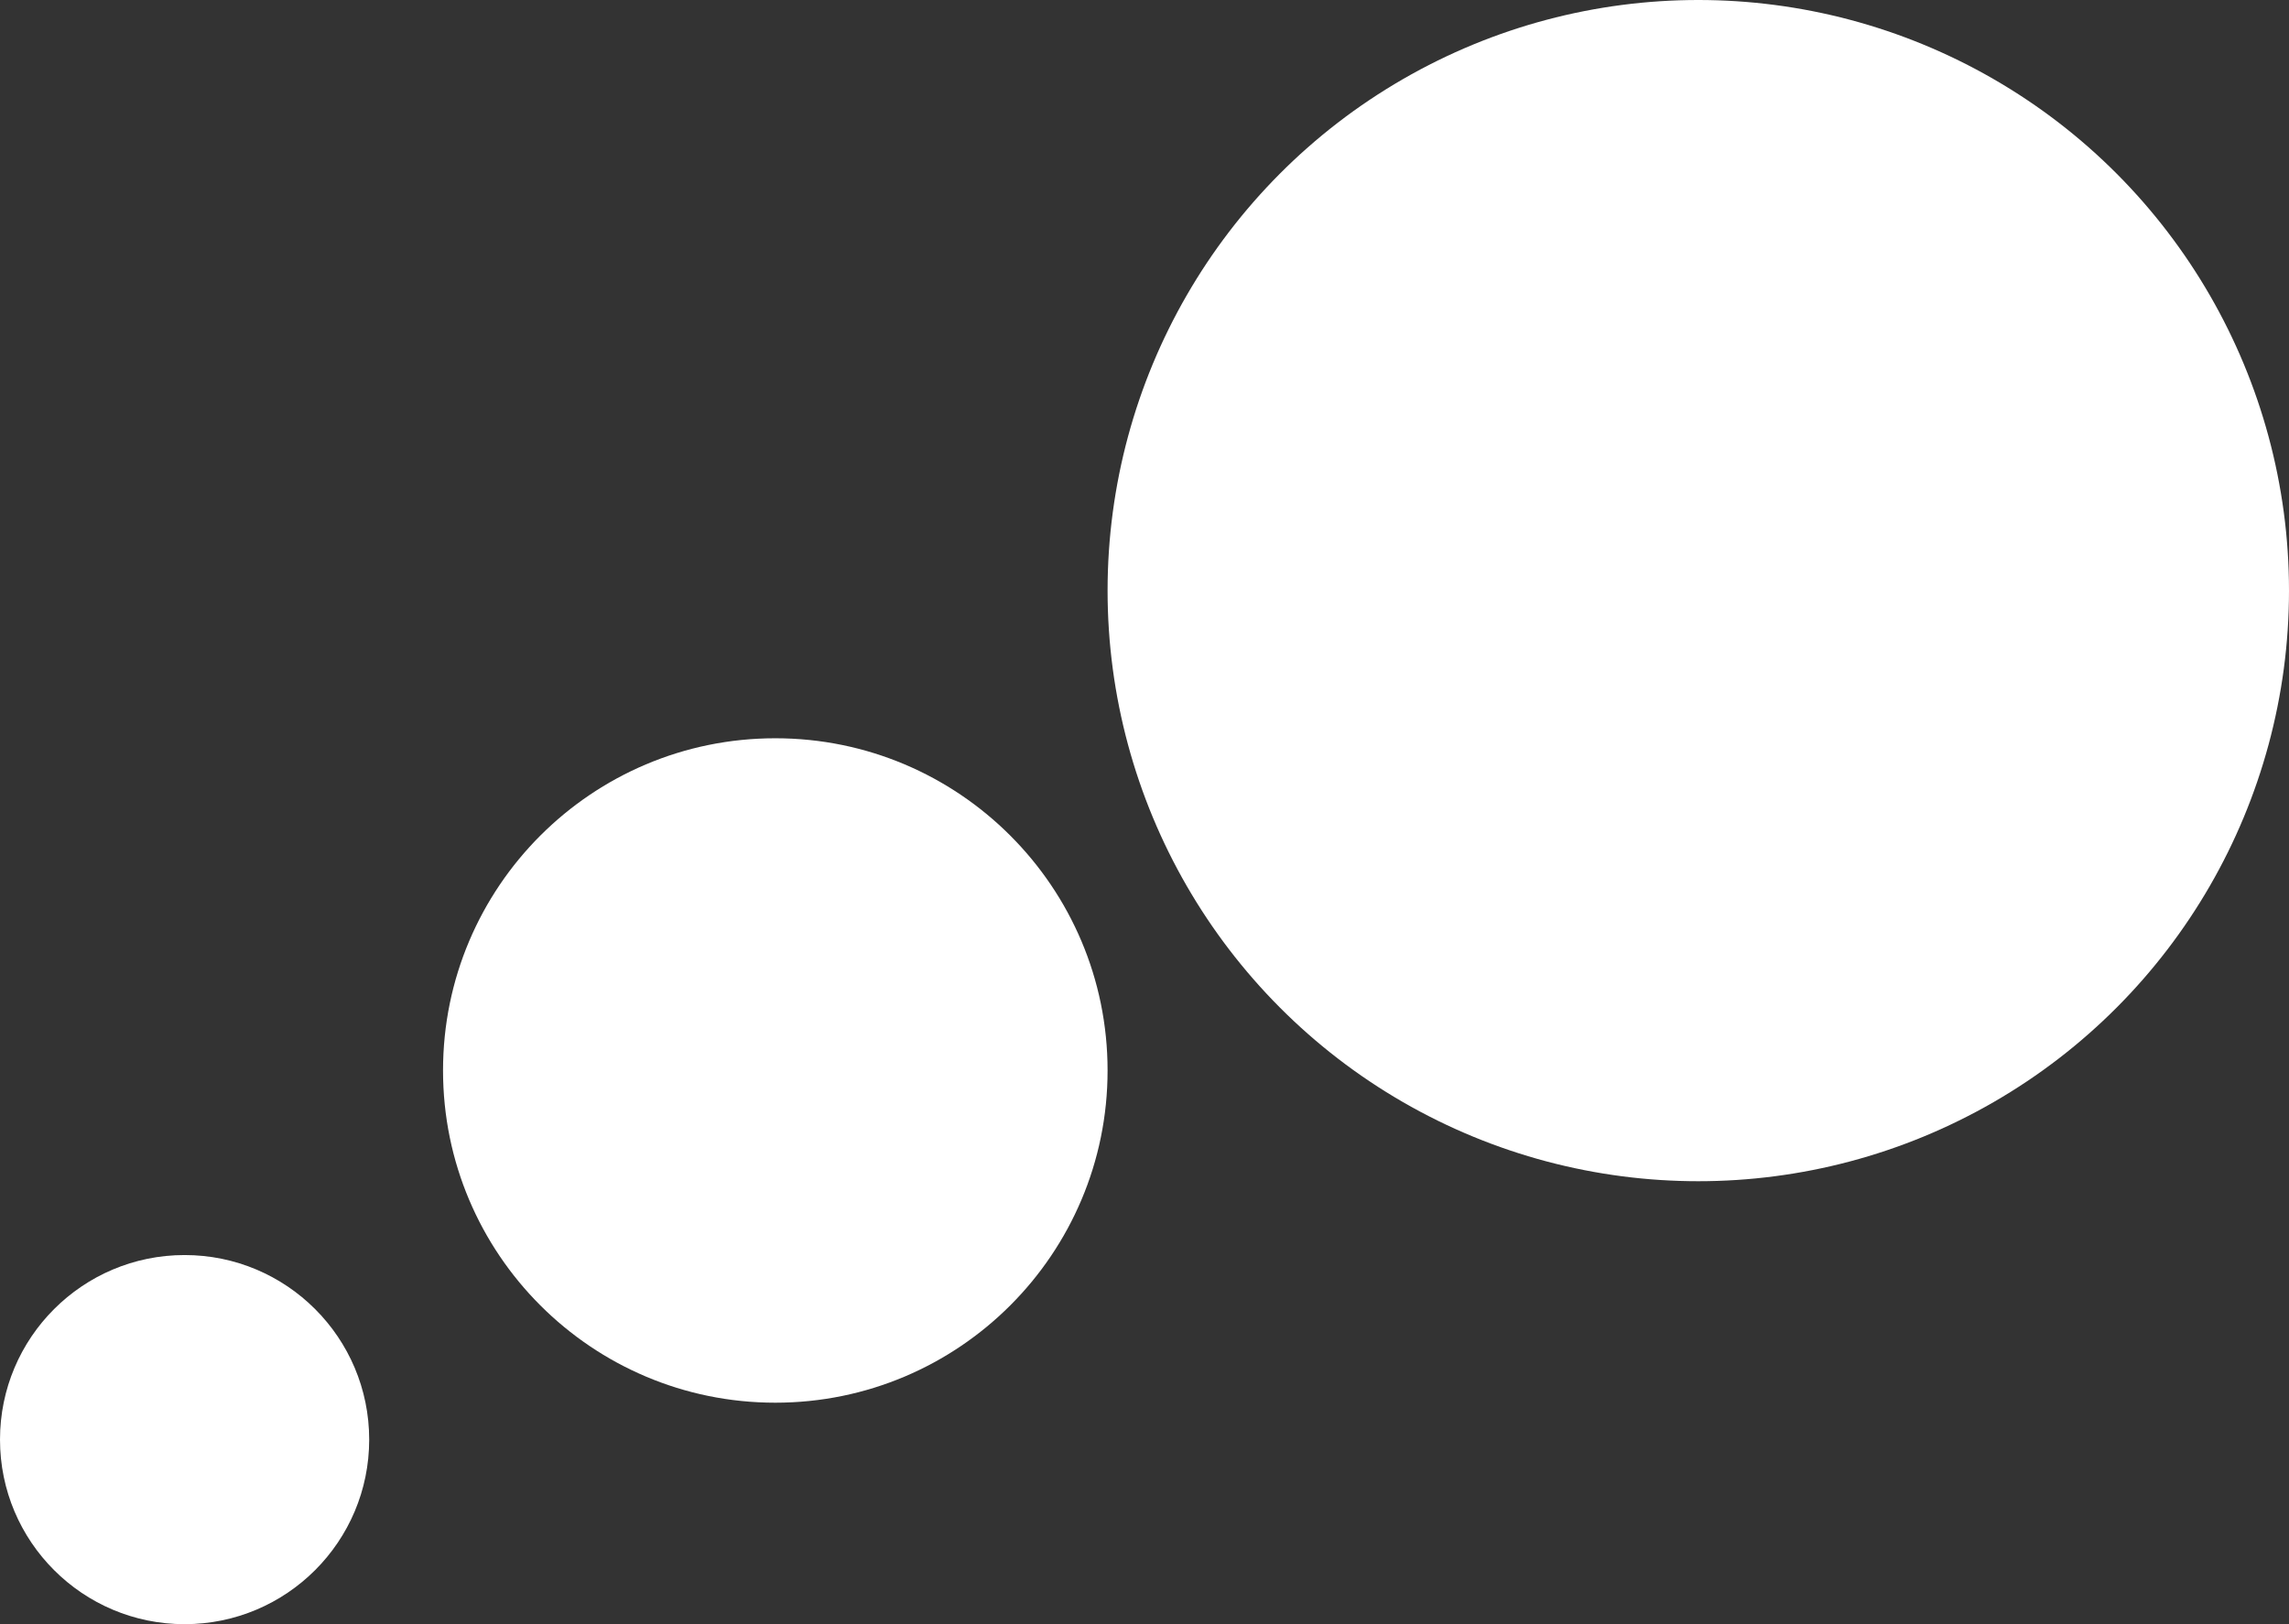 <svg width="31" height="22" viewBox="0 0 31 22" fill="none" xmlns="http://www.w3.org/2000/svg">
<rect x="0" y="0" width="31" height="22" fill="#333333" stroke="none"/>
<circle cx="23" cy="8" r="8" fill="white"/>
<circle cx="10.5" cy="14.5" r="4.5" fill="white"/>
<circle cx="2.5" cy="19.5" r="2.5" fill="white"/>
</svg>
